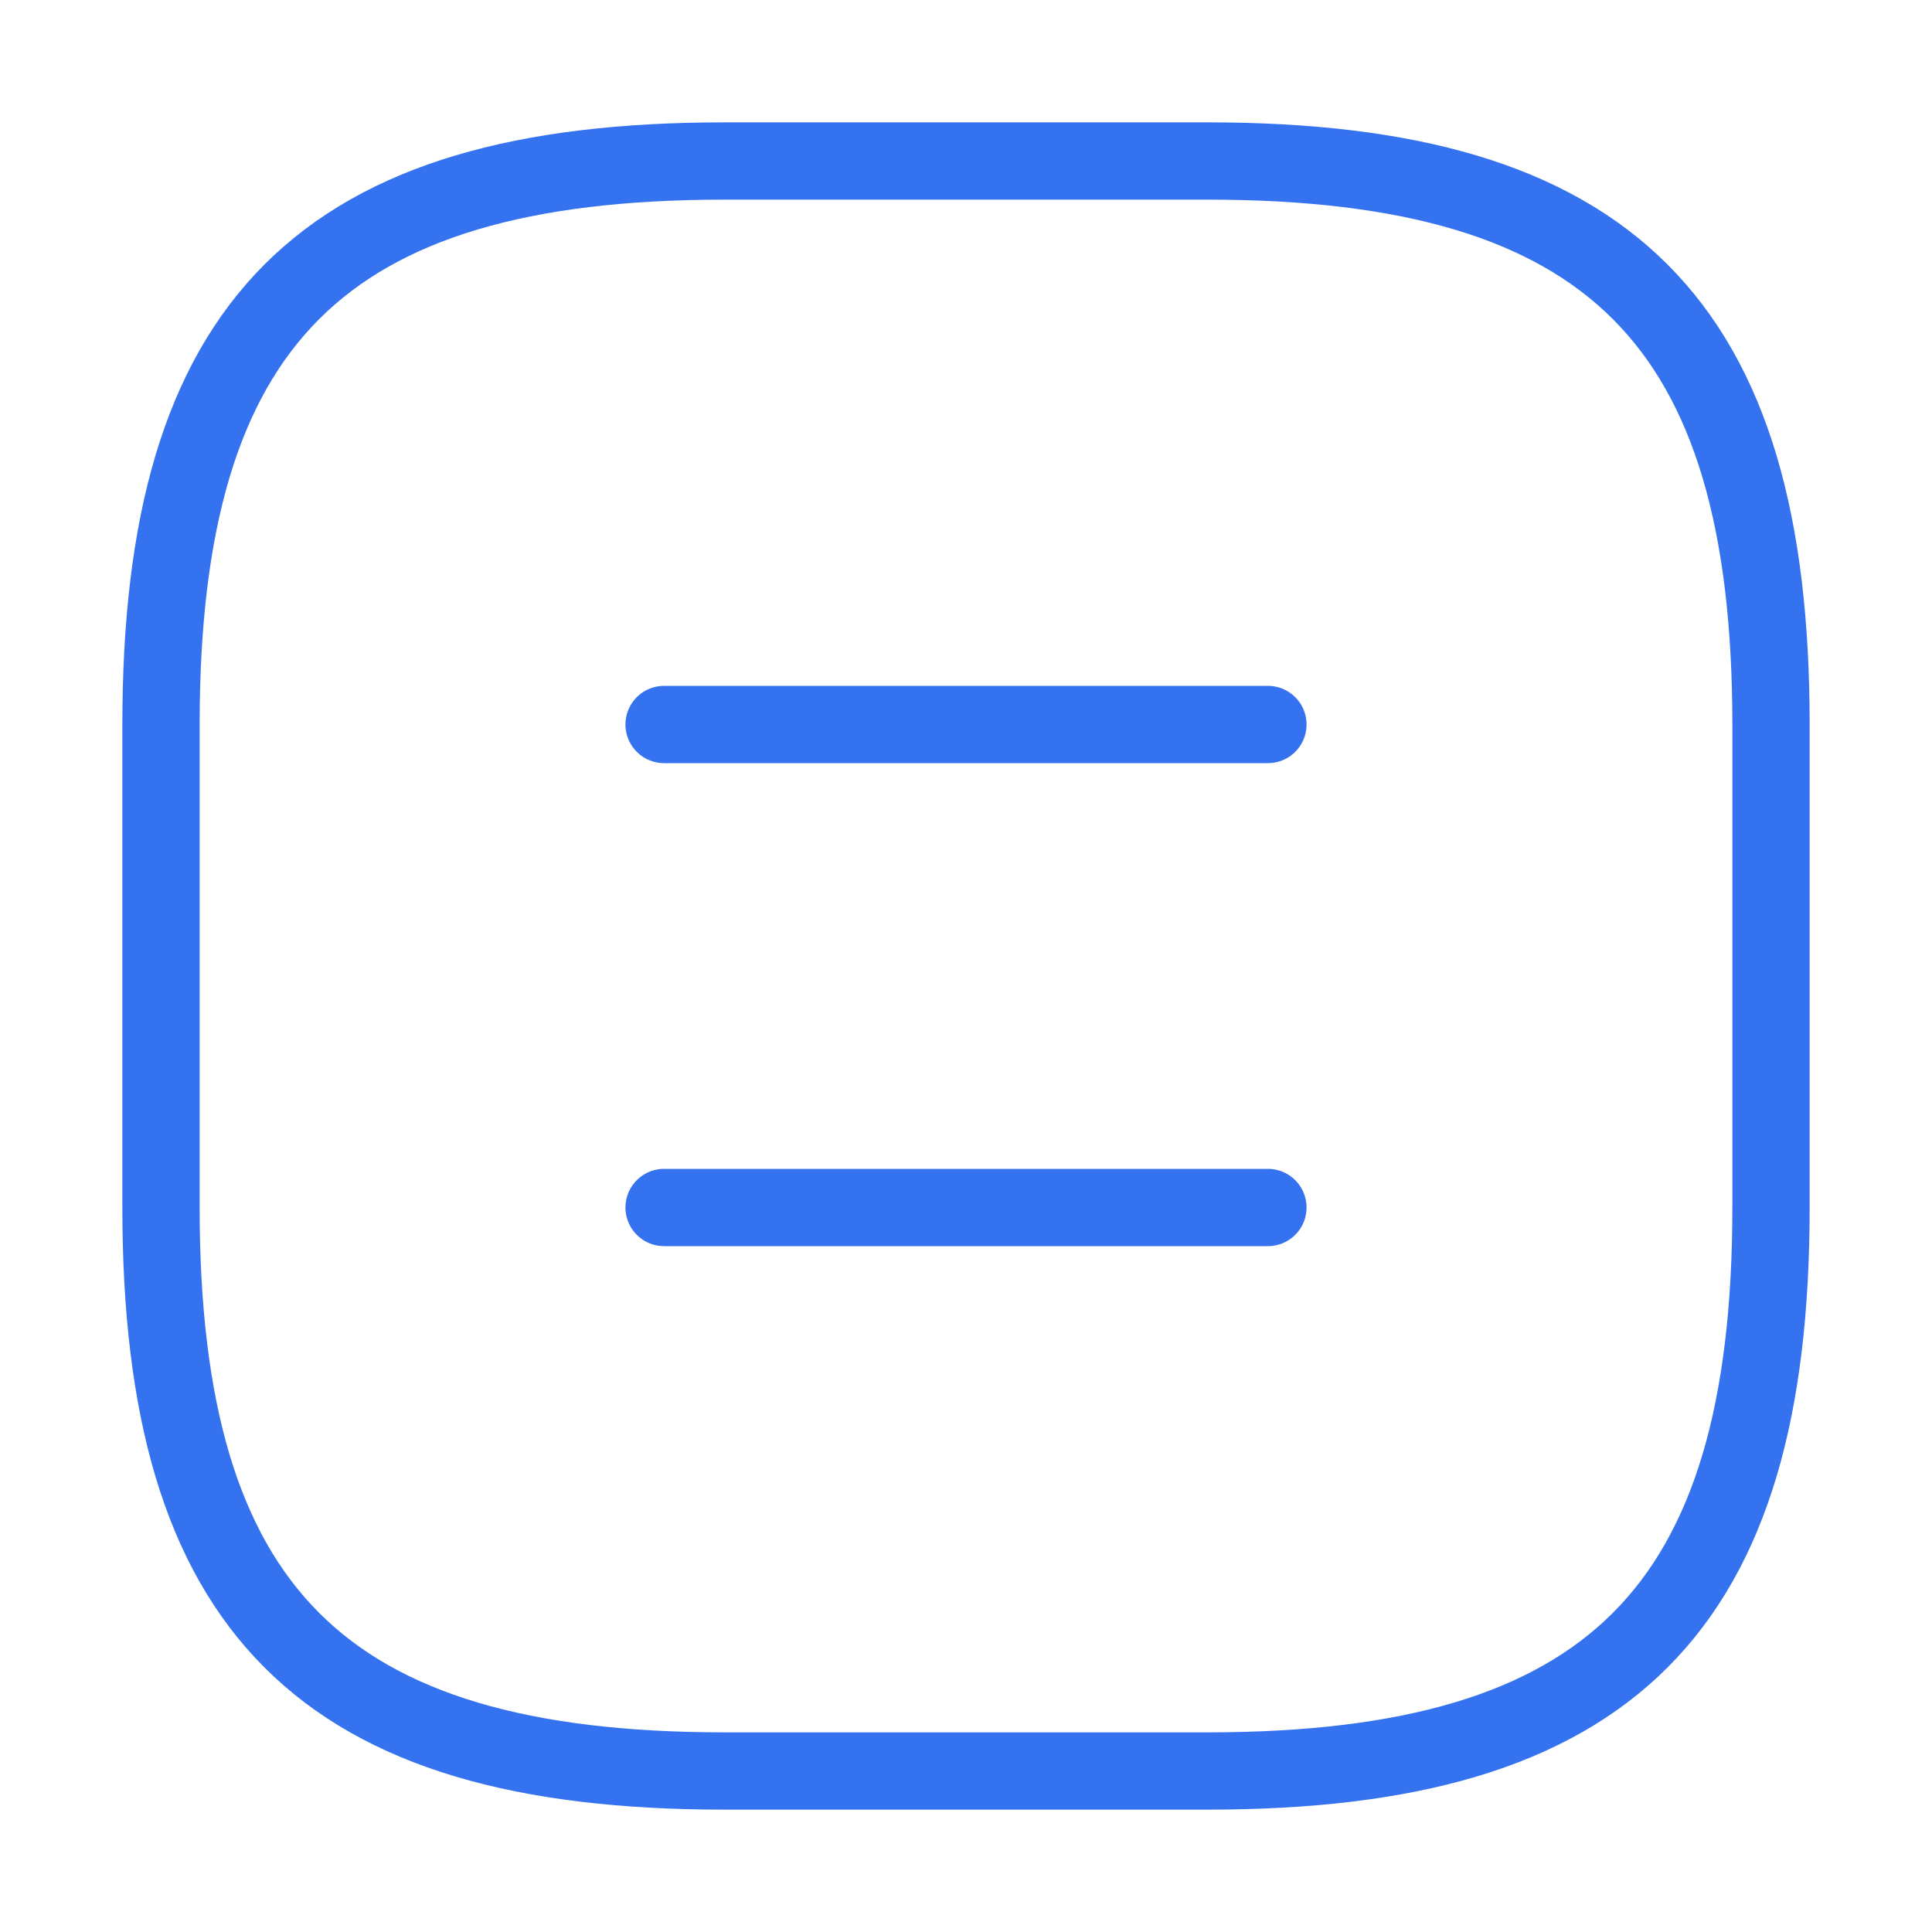 <svg width="30" height="30" viewBox="0 0 30 30" fill="none" xmlns="http://www.w3.org/2000/svg">
<path d="M11.25 27.5H18.75C25 27.5 27.5 25 27.5 18.75V11.25C27.5 5 25 2.5 18.75 2.5H11.25C5 2.5 2.5 5 2.5 11.25V18.75C2.5 25 5 27.5 11.25 27.5Z" stroke="#3572EF" stroke-width="1.2" stroke-linecap="round" stroke-linejoin="round"/>
<path d="M19.688 11.25H10.312" stroke="#3572EF" stroke-width="1.2" stroke-linecap="round" stroke-linejoin="round"/>
<path d="M19.688 18.75H10.312" stroke="#3572EF" stroke-width="1.2" stroke-linecap="round" stroke-linejoin="round"/>
</svg>
